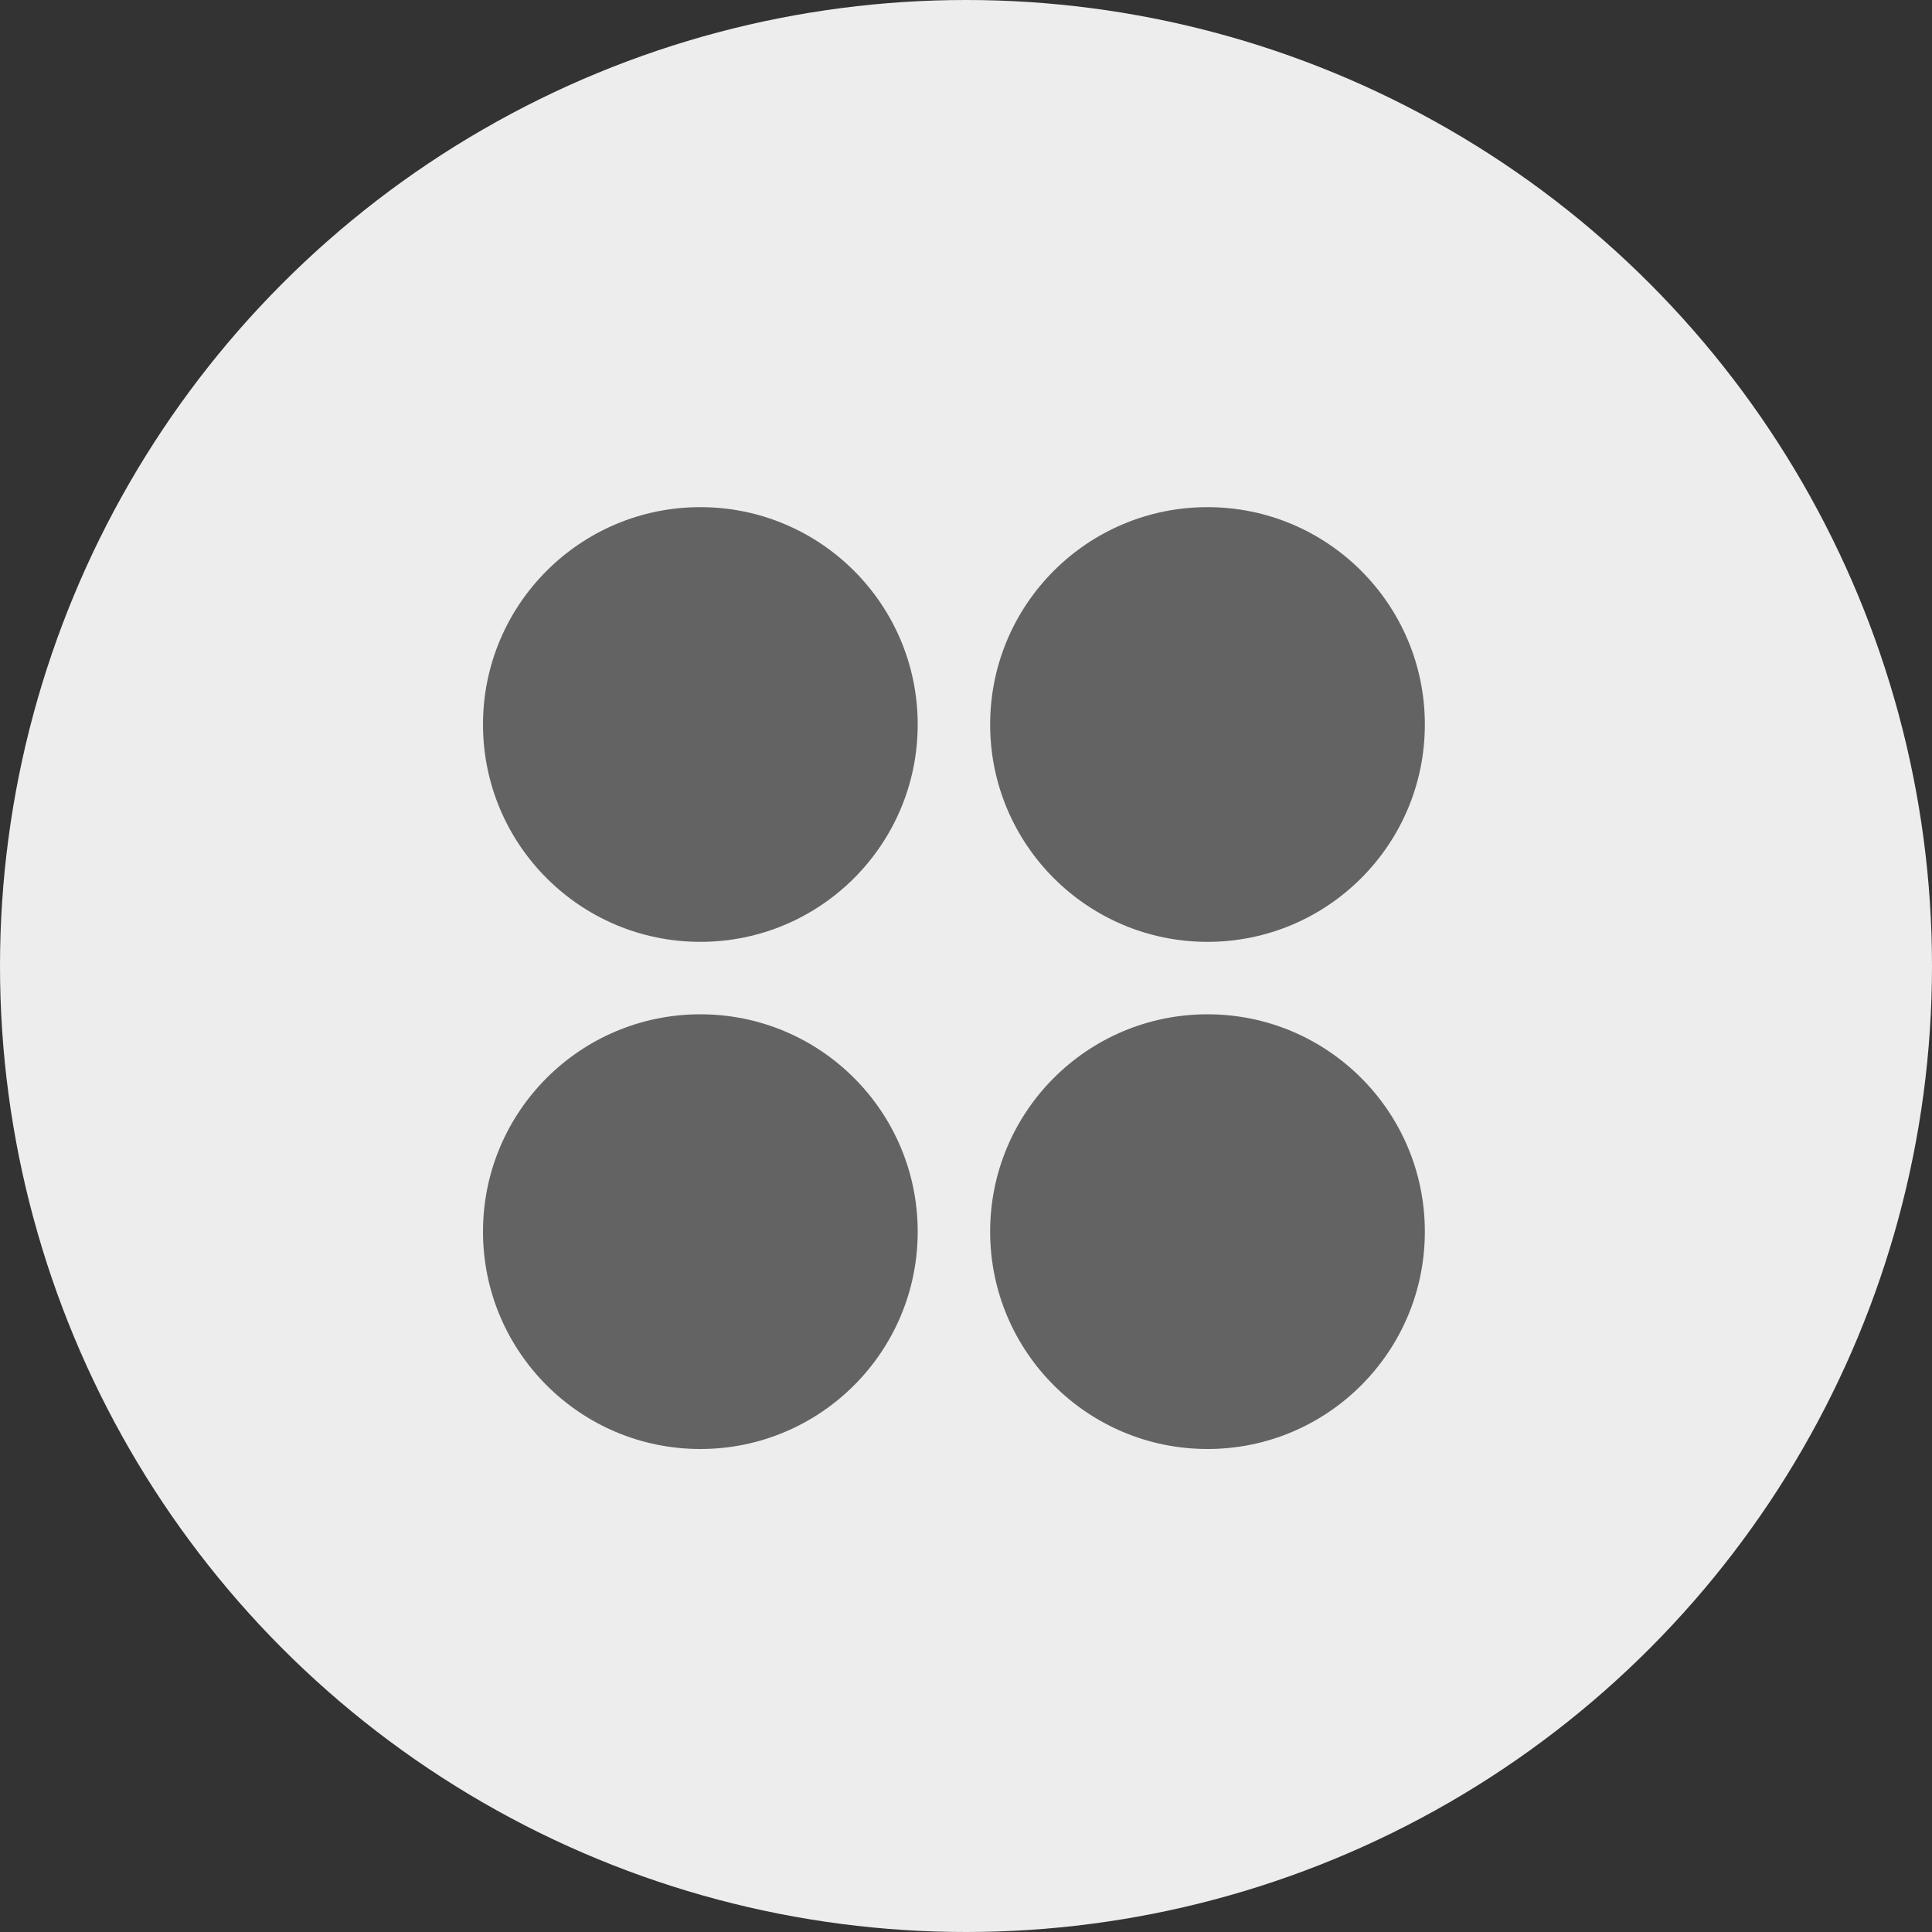 <svg width="80" height="80" viewBox="0 0 80 80" fill="none" xmlns="http://www.w3.org/2000/svg">
<rect x="0" y="0" width="80" height="80" fill="#333333" stroke="none"/>
<circle cx="40" cy="40" r="40" fill="#EDEDED"/>
<circle cx="29" cy="30" r="9" fill="#646363"/>
<circle cx="50" cy="30" r="9" fill="#646363"/>
<circle cx="29" cy="51" r="9" fill="#646363"/>
<circle cx="50" cy="51" r="9" fill="#646363"/>
</svg>
